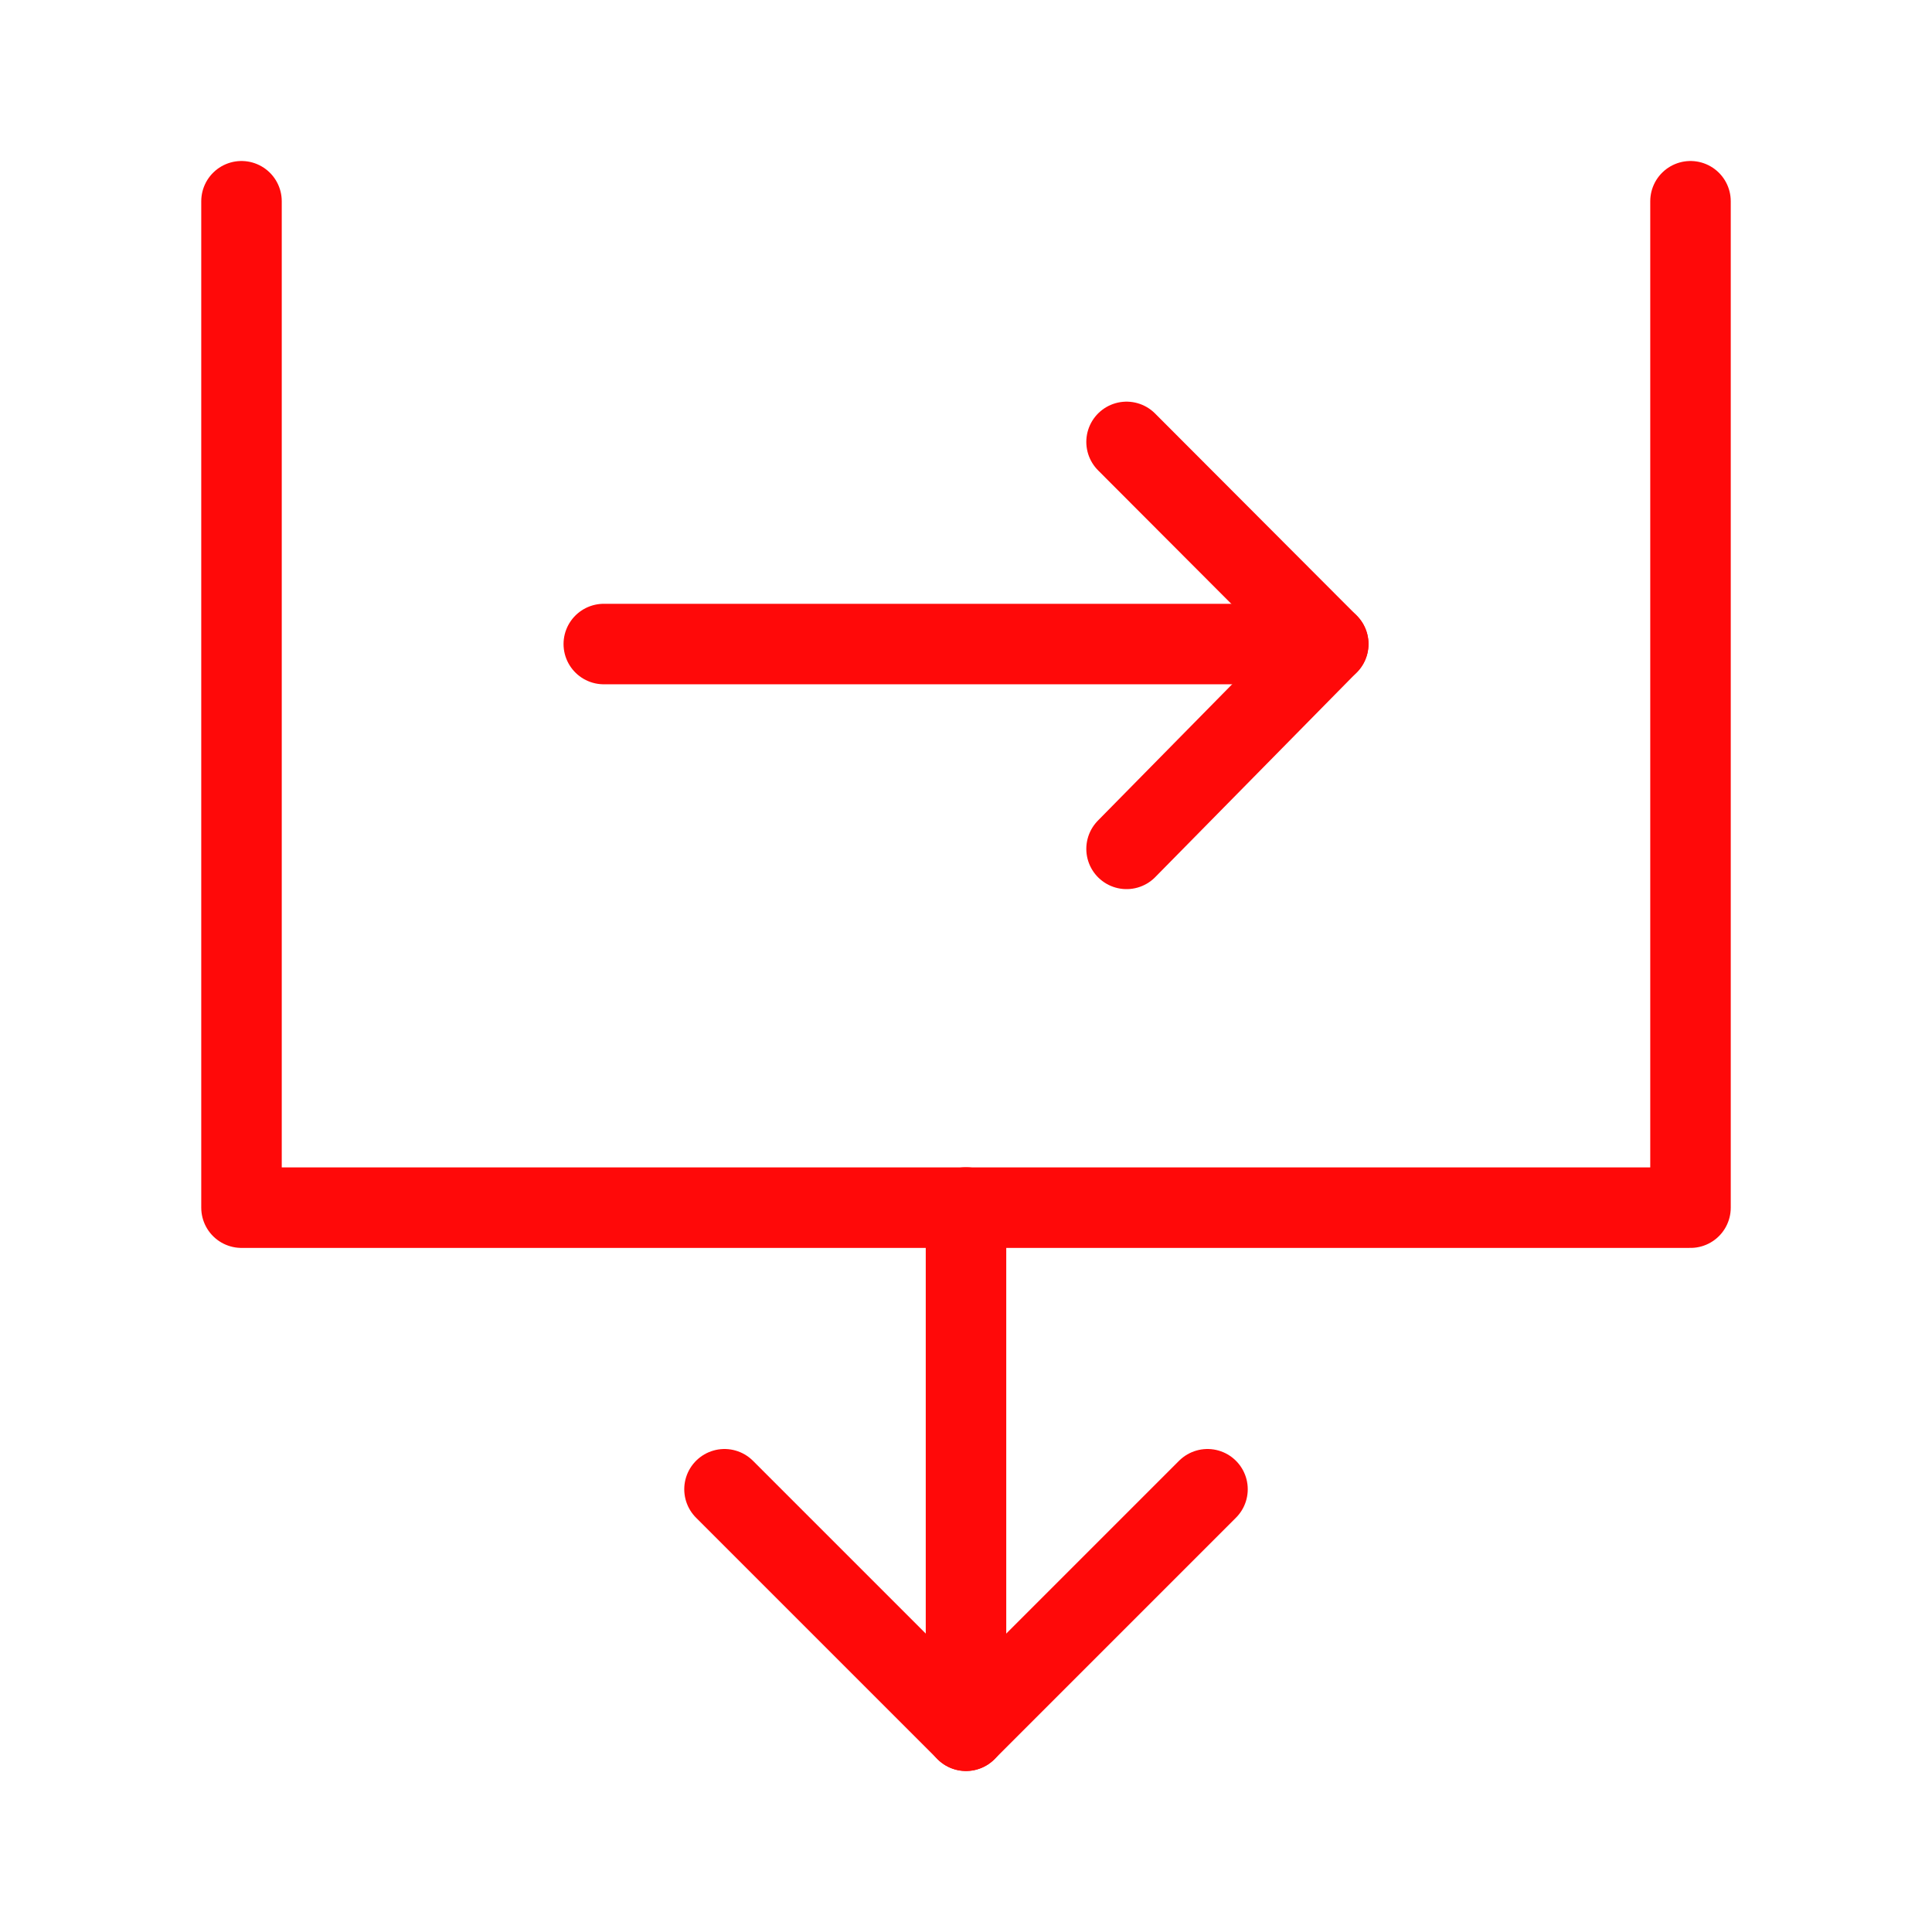 <?xml version="1.0" encoding="UTF-8"?><svg width="24" height="24" viewBox="0 0 48 48" fill="none" xmlns="http://www.w3.org/2000/svg"><path d="M6 5V30.004H42V5" stroke="#FF0909" stroke-width="2" stroke-linecap="round" stroke-linejoin="round"/><path d="M30 37L24 43L18 37" stroke="#FF0909" stroke-width="2" stroke-linecap="round" stroke-linejoin="round"/><path d="M24 30V43" stroke="#FF0909" stroke-width="2" stroke-linecap="round" stroke-linejoin="round"/><path d="M27.989 10.979L33 16L27.989 21.09" stroke="#FF0909" stroke-width="2" stroke-linecap="round" stroke-linejoin="round"/><path d="M15.001 16.001H33" stroke="#FF0909" stroke-width="2" stroke-linecap="round"/></svg>